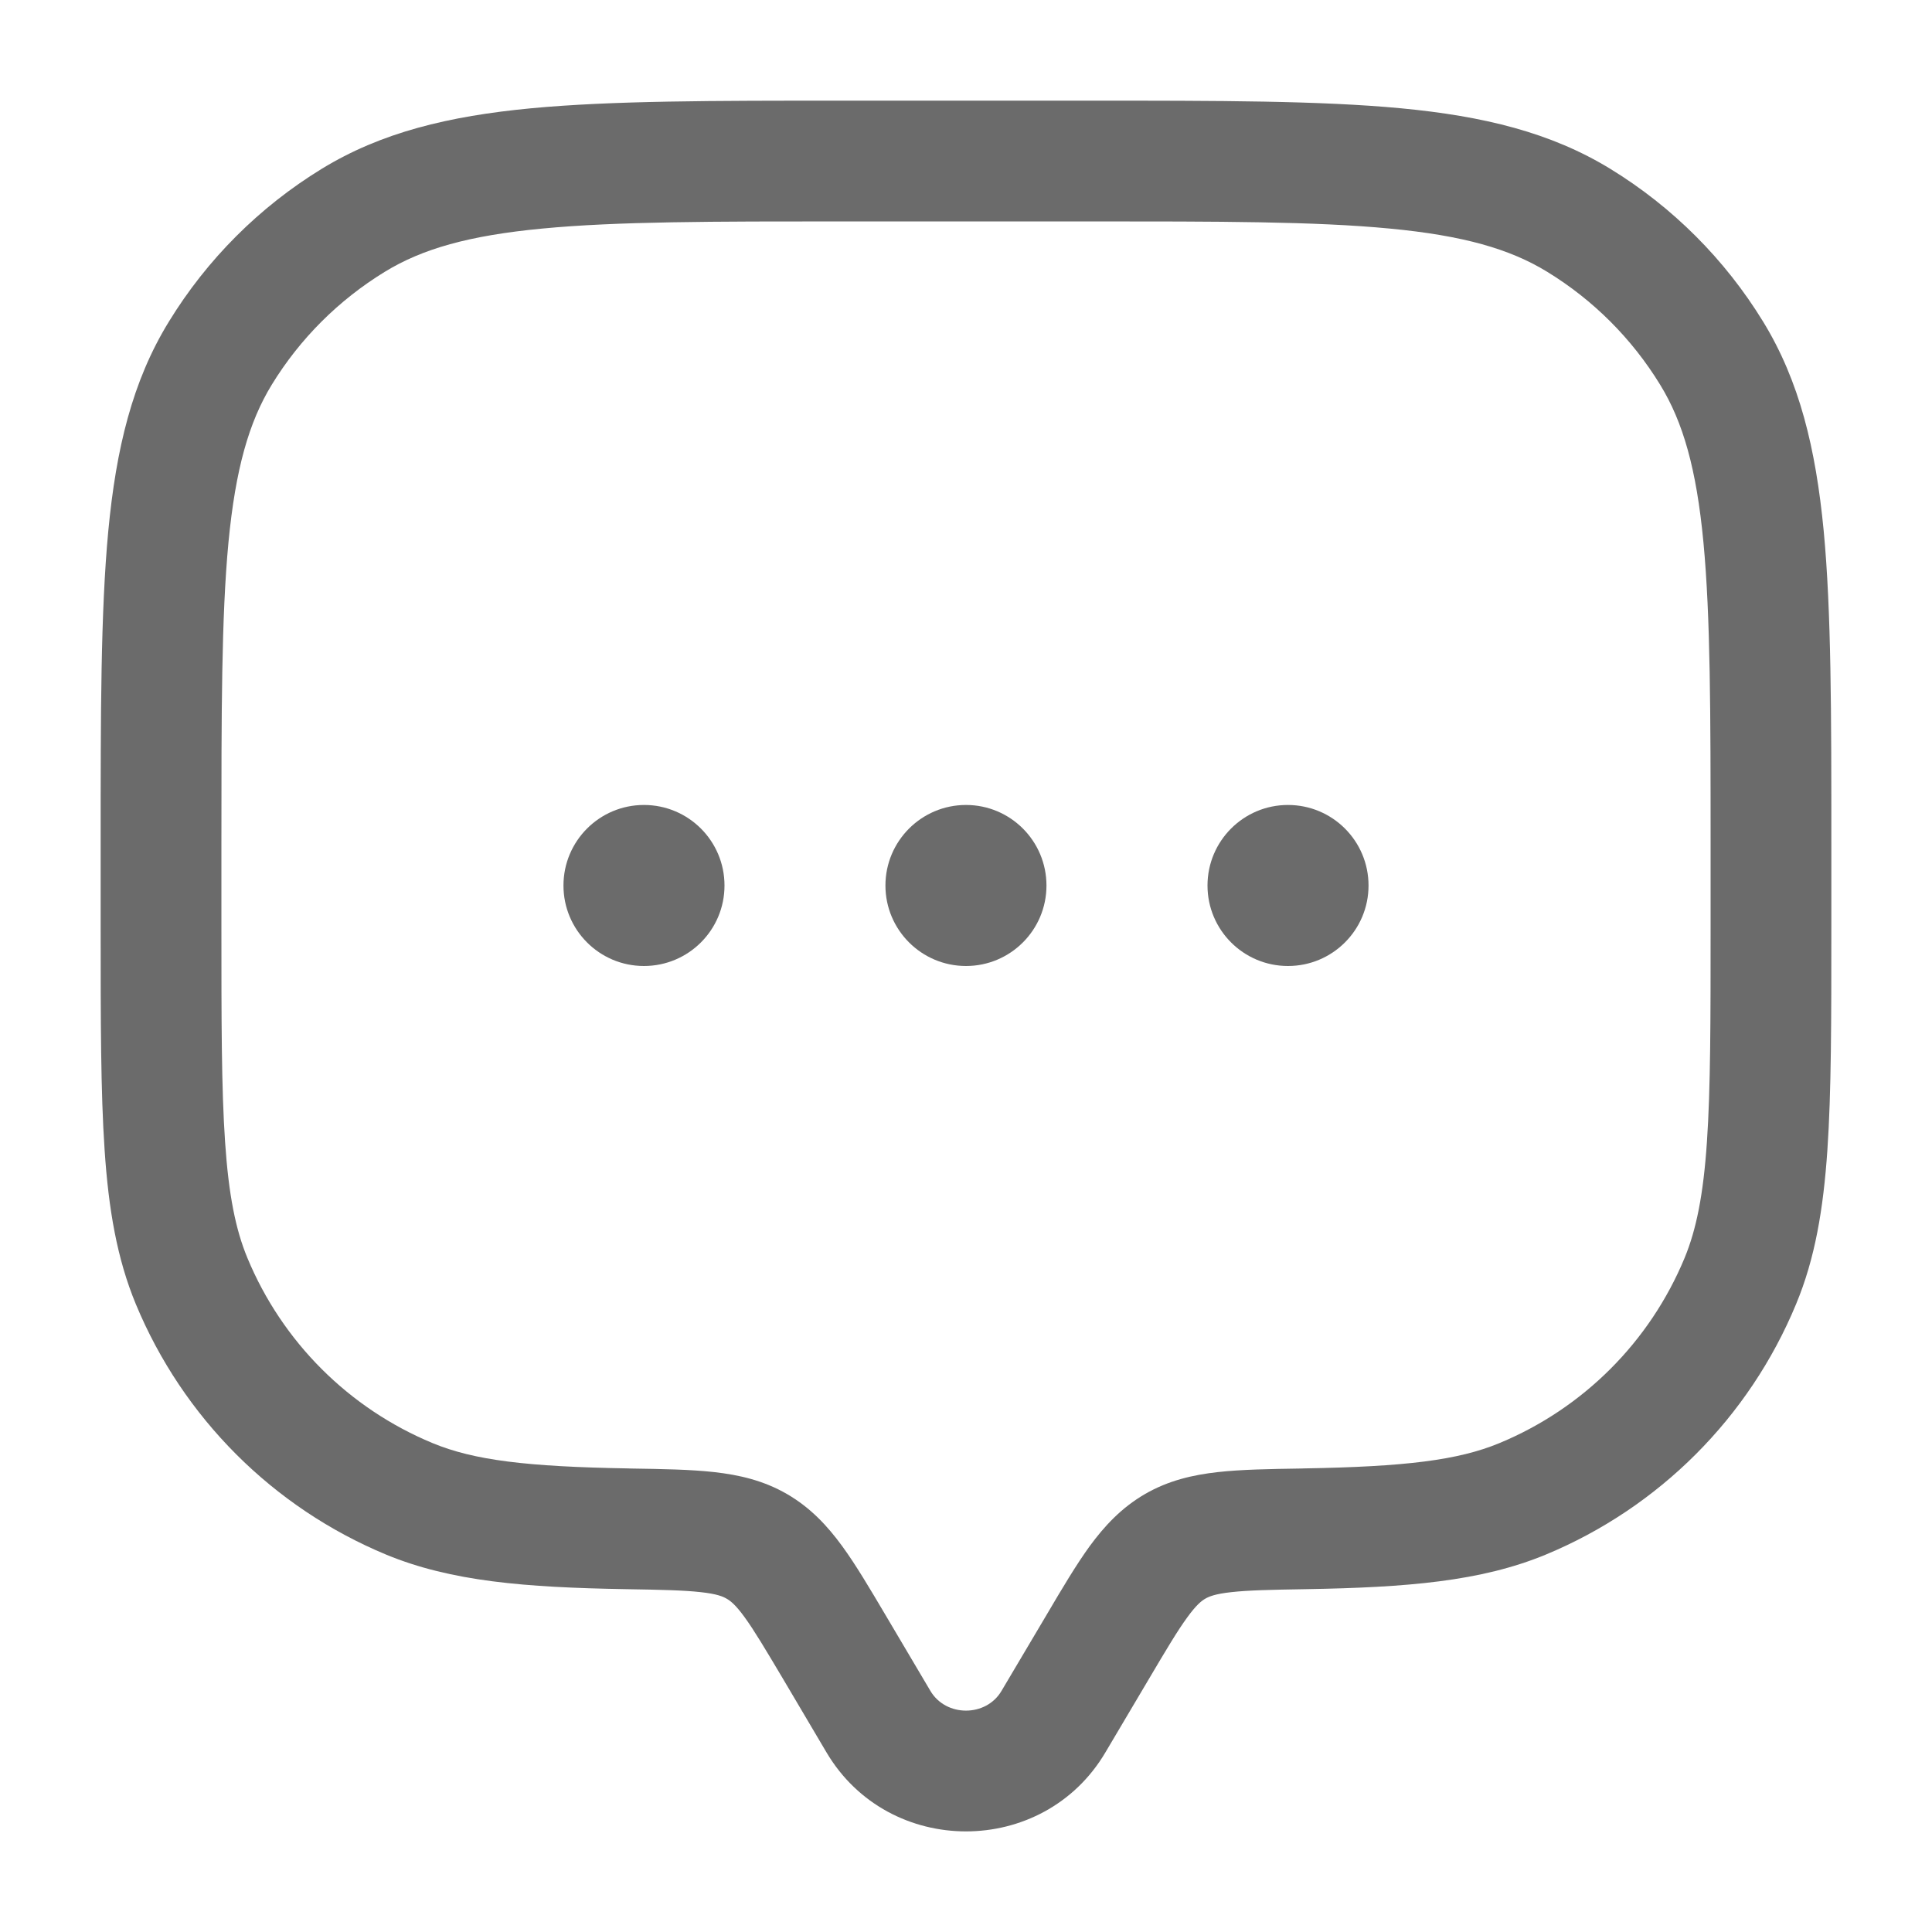 <svg width="20" height="20" viewBox="0 0 20 20" fill="none" xmlns="http://www.w3.org/2000/svg">
<path fill-rule="evenodd" clip-rule="evenodd" d="M8.717 1.042H11.283C12.619 1.042 13.666 1.042 14.503 1.121C15.356 1.202 16.054 1.371 16.67 1.748C17.315 2.143 17.857 2.685 18.252 3.33C18.629 3.945 18.797 4.644 18.879 5.497C18.958 6.334 18.958 7.381 18.958 8.717V9.607C18.958 10.558 18.958 11.303 18.917 11.906C18.875 12.519 18.789 13.029 18.593 13.5C18.107 14.674 17.174 15.607 16 16.094C15.329 16.371 14.565 16.433 13.519 16.451C13.153 16.457 12.922 16.462 12.745 16.482C12.58 16.5 12.516 16.527 12.478 16.549C12.439 16.571 12.385 16.613 12.292 16.741C12.19 16.88 12.076 17.072 11.895 17.378L11.443 18.141C10.799 19.231 9.201 19.231 8.556 18.141L8.105 17.378C7.923 17.072 7.809 16.88 7.708 16.741C7.615 16.613 7.561 16.571 7.521 16.549C7.484 16.527 7.42 16.5 7.255 16.482C7.078 16.462 6.846 16.457 6.48 16.451C5.434 16.433 4.67 16.371 3.999 16.094C2.825 15.607 1.893 14.674 1.406 13.5C1.211 13.029 1.124 12.519 1.083 11.906C1.042 11.303 1.042 10.558 1.042 9.607V8.717C1.042 7.381 1.042 6.334 1.121 5.497C1.202 4.644 1.37 3.945 1.748 3.33C2.143 2.685 2.685 2.143 3.33 1.748C3.945 1.371 4.644 1.202 5.497 1.121C6.333 1.042 7.381 1.042 8.717 1.042ZM5.615 2.366C4.853 2.438 4.369 2.577 3.983 2.814C3.506 3.106 3.105 3.506 2.813 3.983C2.577 4.369 2.438 4.854 2.365 5.615C2.292 6.386 2.292 7.374 2.292 8.75V9.583C2.292 10.563 2.292 11.266 2.33 11.821C2.367 12.37 2.439 12.728 2.561 13.022C2.921 13.89 3.61 14.579 4.478 14.939C4.908 15.117 5.456 15.183 6.502 15.201L6.528 15.202C6.86 15.207 7.151 15.212 7.392 15.239C7.652 15.268 7.906 15.326 8.15 15.468C8.392 15.609 8.566 15.797 8.718 16.005C8.859 16.198 9.003 16.442 9.167 16.719L9.632 17.505C9.793 17.776 10.207 17.776 10.367 17.505L10.833 16.719C10.996 16.442 11.141 16.198 11.281 16.005C11.434 15.797 11.608 15.609 11.85 15.468C12.094 15.326 12.348 15.268 12.607 15.239C12.849 15.212 13.139 15.207 13.471 15.202L13.498 15.201C14.544 15.183 15.092 15.117 15.522 14.939C16.39 14.579 17.079 13.89 17.439 13.022C17.56 12.728 17.633 12.37 17.67 11.821C17.708 11.266 17.708 10.563 17.708 9.583V8.75C17.708 7.374 17.707 6.386 17.634 5.615C17.562 4.854 17.423 4.369 17.186 3.983C16.894 3.506 16.494 3.106 16.017 2.814C15.631 2.577 15.146 2.438 14.385 2.366C13.614 2.292 12.626 2.292 11.25 2.292H8.75C7.374 2.292 6.386 2.292 5.615 2.366Z" fill="#6B6B6B"/>
<path d="M7.5 9.167C7.5 9.627 7.127 10 6.666 10C6.206 10 5.833 9.627 5.833 9.167C5.833 8.706 6.206 8.333 6.666 8.333C7.127 8.333 7.5 8.706 7.5 9.167Z" fill="#6B6B6B"/>
<path d="M10.833 9.167C10.833 9.627 10.46 10 10 10C9.54 10 9.166 9.627 9.166 9.167C9.166 8.706 9.54 8.333 10 8.333C10.46 8.333 10.833 8.706 10.833 9.167Z" fill="#6B6B6B"/>
<path d="M14.167 9.167C14.167 9.627 13.794 10 13.333 10C12.873 10 12.5 9.627 12.5 9.167C12.5 8.706 12.873 8.333 13.333 8.333C13.794 8.333 14.167 8.706 14.167 9.167Z" fill="#6B6B6B"/>
</svg>
